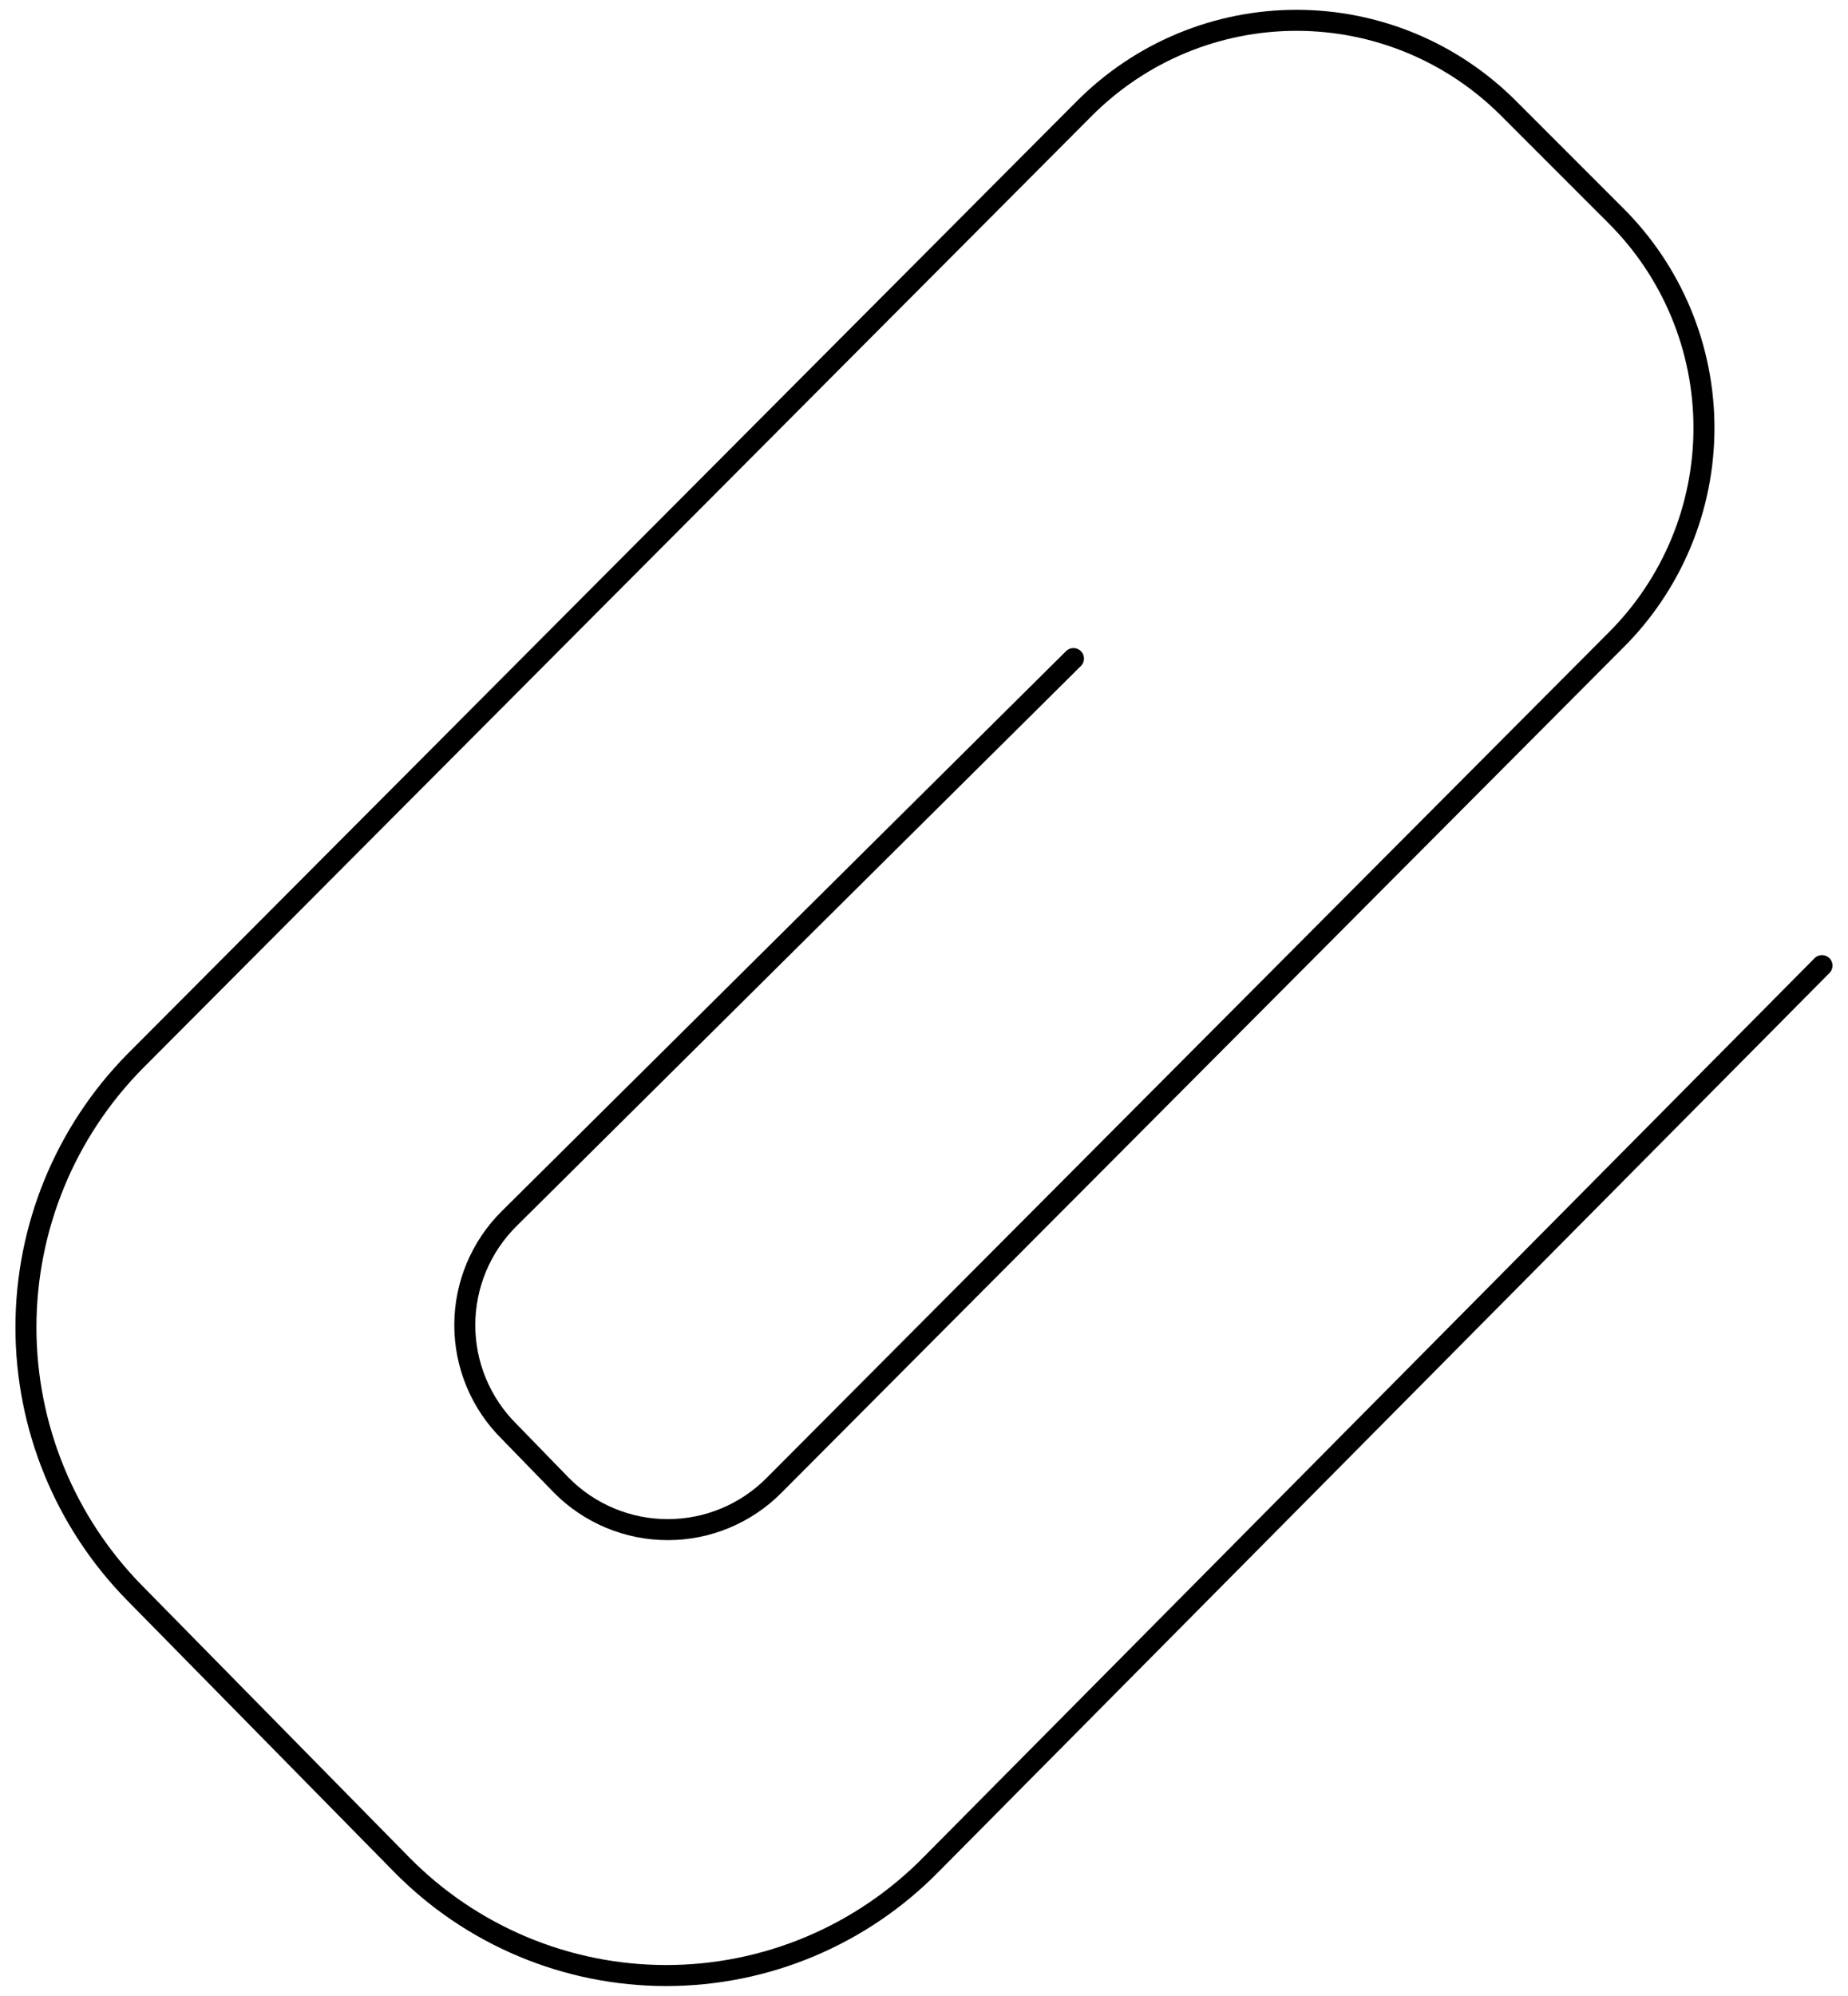 <svg width="88" height="95" viewBox="0 0 88 95" fill="none" xmlns="http://www.w3.org/2000/svg">
<path d="M86.762 45.961L44.345 88.735C42.699 90.411 40.736 91.744 38.569 92.653C36.403 93.563 34.076 94.031 31.727 94.031C29.377 94.031 27.051 93.563 24.884 92.653C22.718 91.744 20.754 90.411 19.109 88.735L6.419 75.831C3.097 72.457 1.235 67.912 1.235 63.178C1.235 58.443 3.097 53.898 6.419 50.524L51.616 5.184C52.942 3.848 54.519 2.787 56.256 2.063C57.994 1.339 59.857 0.967 61.739 0.967C63.622 0.967 65.485 1.339 67.223 2.063C68.96 2.787 70.537 3.848 71.862 5.184L76.924 10.245C78.261 11.571 79.321 13.148 80.045 14.885C80.769 16.623 81.141 18.486 81.141 20.369C81.141 22.251 80.769 24.114 80.045 25.852C79.321 27.589 78.261 29.166 76.924 30.492L36.86 70.698C36.197 71.367 35.408 71.897 34.54 72.259C33.671 72.621 32.739 72.807 31.798 72.807C30.857 72.807 29.925 72.621 29.056 72.259C28.188 71.897 27.399 71.367 26.736 70.698L24.241 68.132C23.573 67.469 23.043 66.681 22.681 65.812C22.319 64.944 22.133 64.012 22.133 63.071C22.133 62.13 22.319 61.198 22.681 60.329C23.043 59.46 23.573 58.672 24.241 58.009L51.117 31.347" stroke="black" stroke-linecap="round" stroke-linejoin="round"/>
</svg>
